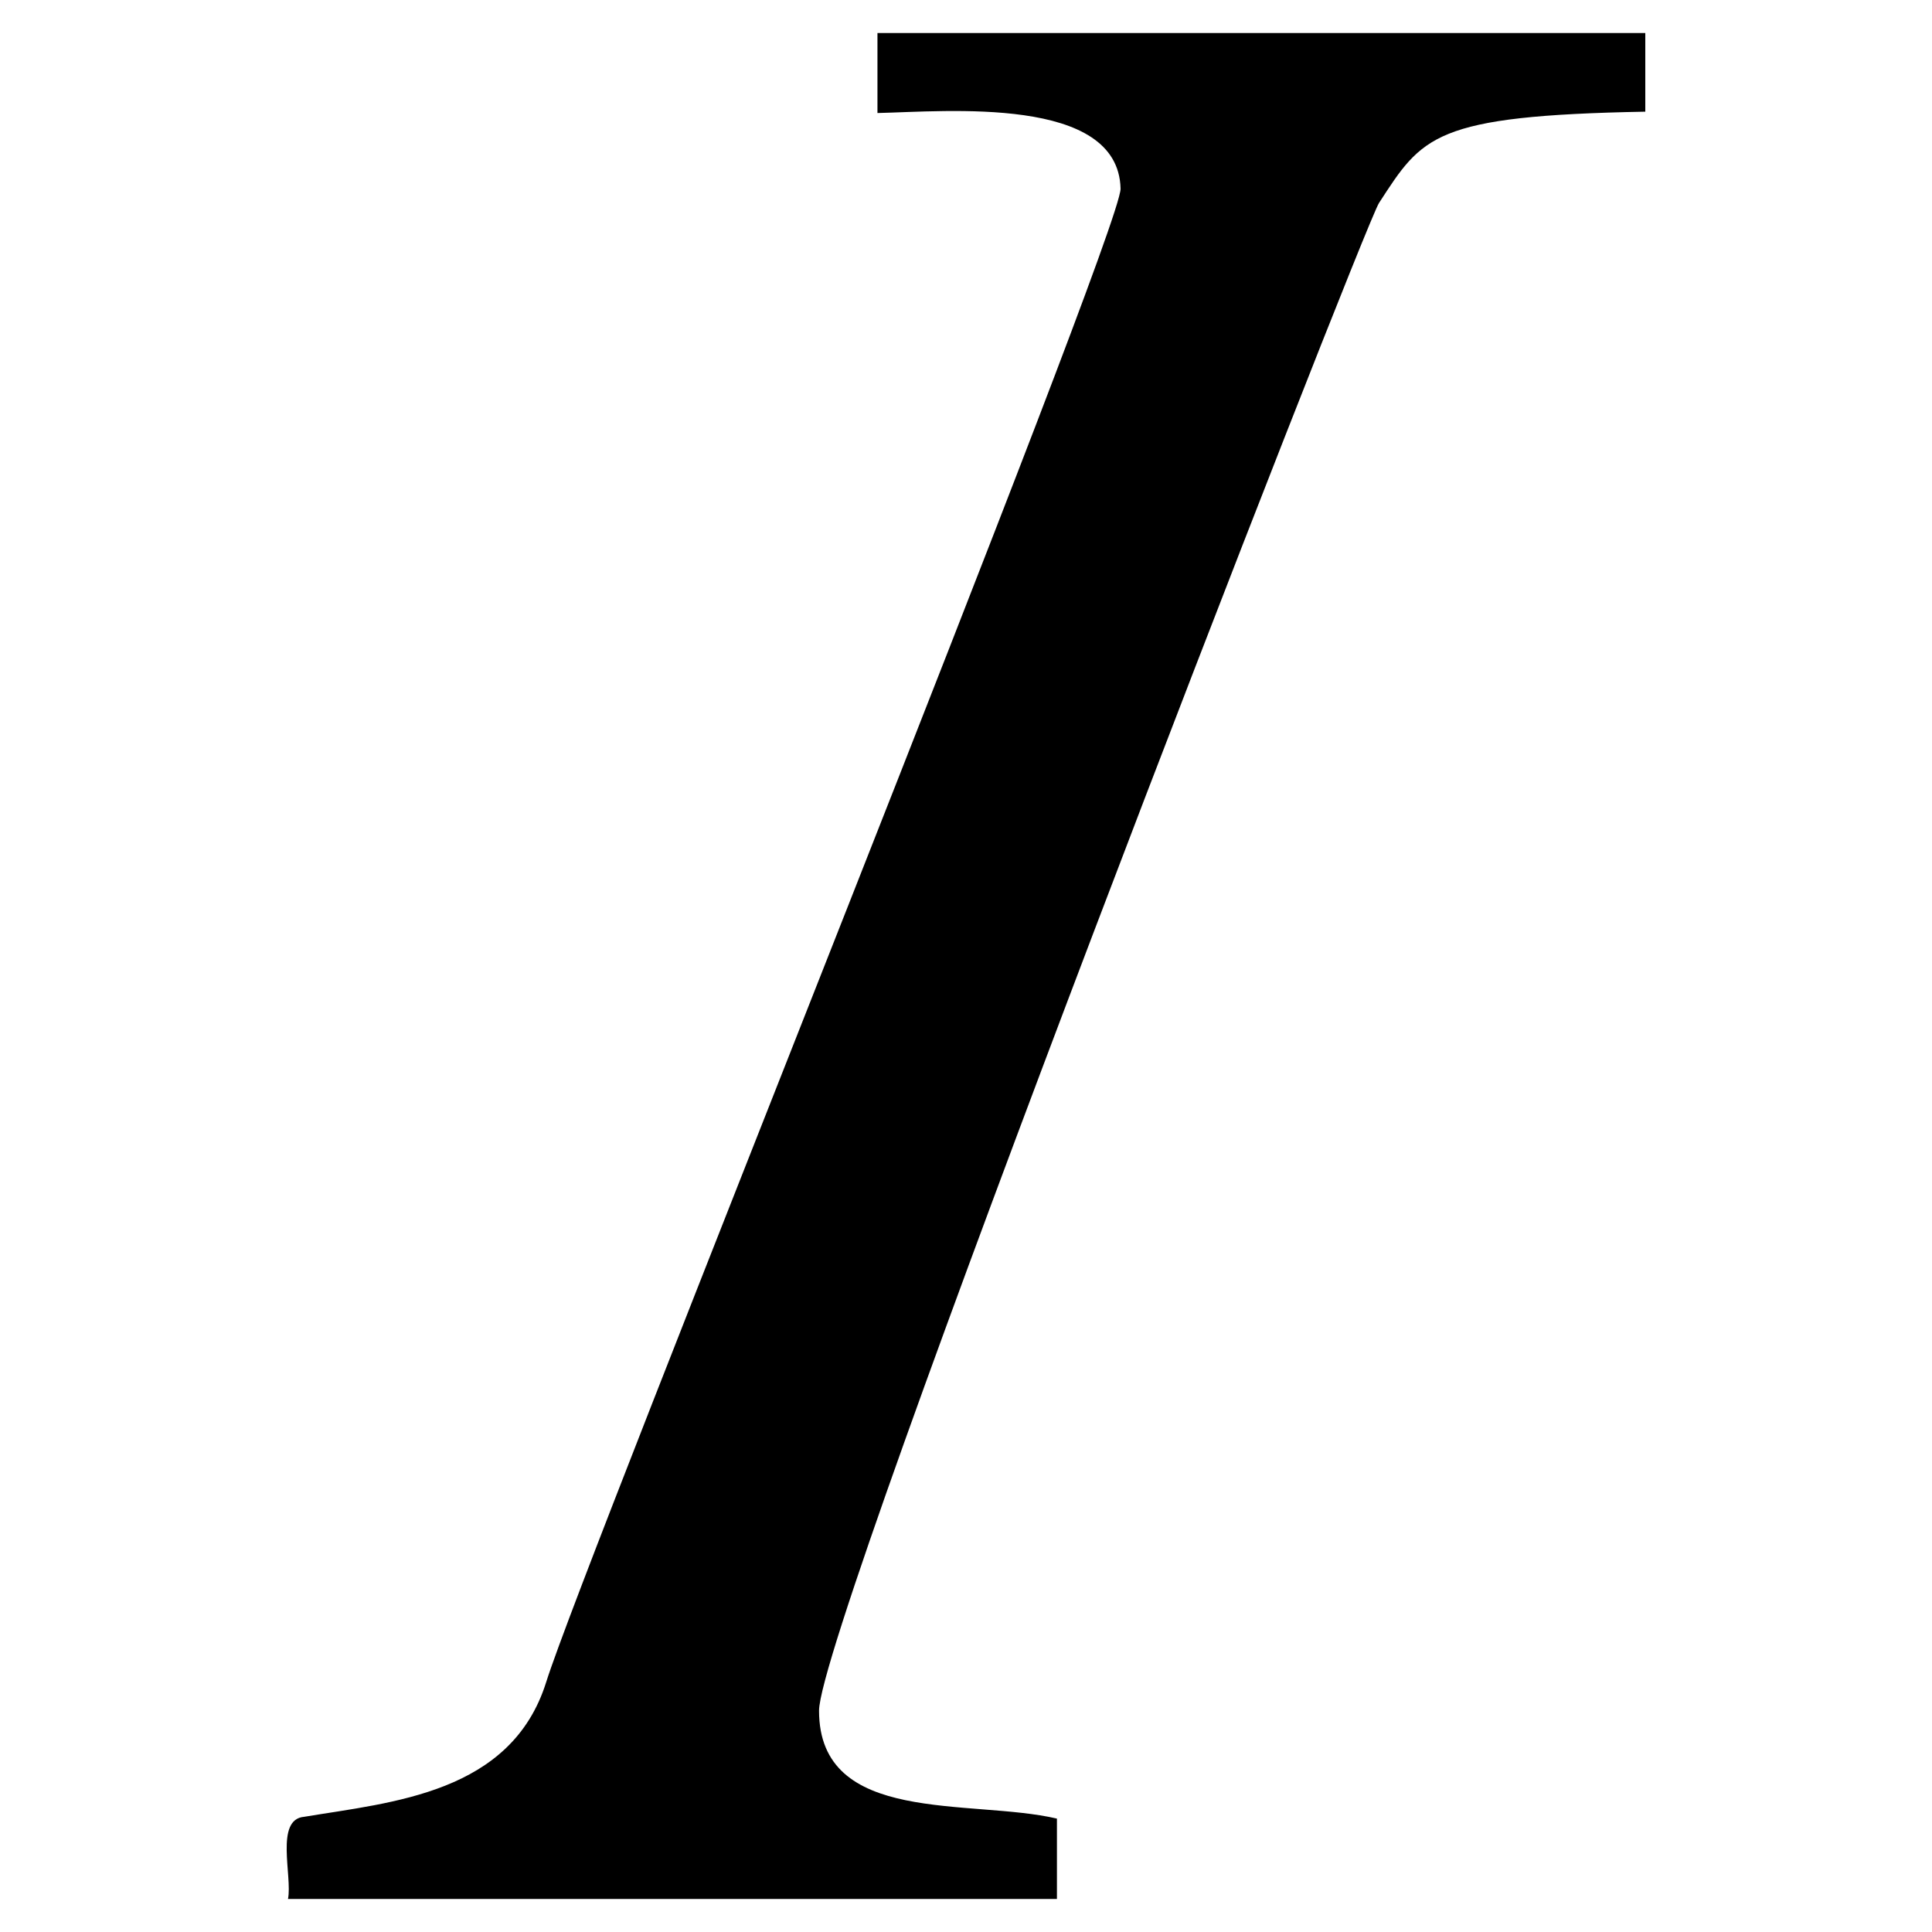 <?xml version="1.0" encoding="utf-8"?>
<!-- Generator: Adobe Illustrator 24.2.3, SVG Export Plug-In . SVG Version: 6.00 Build 0)  -->
<svg version="1.1" id="layer_1" xmlns="http://www.w3.org/2000/svg" xmlns:xlink="http://www.w3.org/1999/xlink" x="0px" y="0px"
	 viewBox="0 0 3000 3000" style="enable-background:new 0 0 3000 3000;" xml:space="preserve">
<g id="V1">
</g>
<g>
	<path d="M1641.2,2948.7c-398.5,0-794.4,0-1194,0c7.1-35.1-20.9-123.9,25.2-127.6c136.5-22.7,321.6-36.2,375.8-209.4
		c58.7-187.5,893.4-2251.9,891.8-2318.8c-3.4-144.9-270.1-119.8-377.5-117.4c0,0,0-81.7,0-124.2c397.5,0,793.8,0,1192.3,0
		c0,40.9,0,82.2,0,122.1c-329.5,6.1-346.1,38.1-413.5,141.8c-24.3,37.4-869.5,2207.3-869.5,2341.1c0,178.7,235.4,136.3,369.4,167.6
		C1641.2,2865.8,1641.2,2906.2,1641.2,2948.7z"/>
</g>
</svg>

